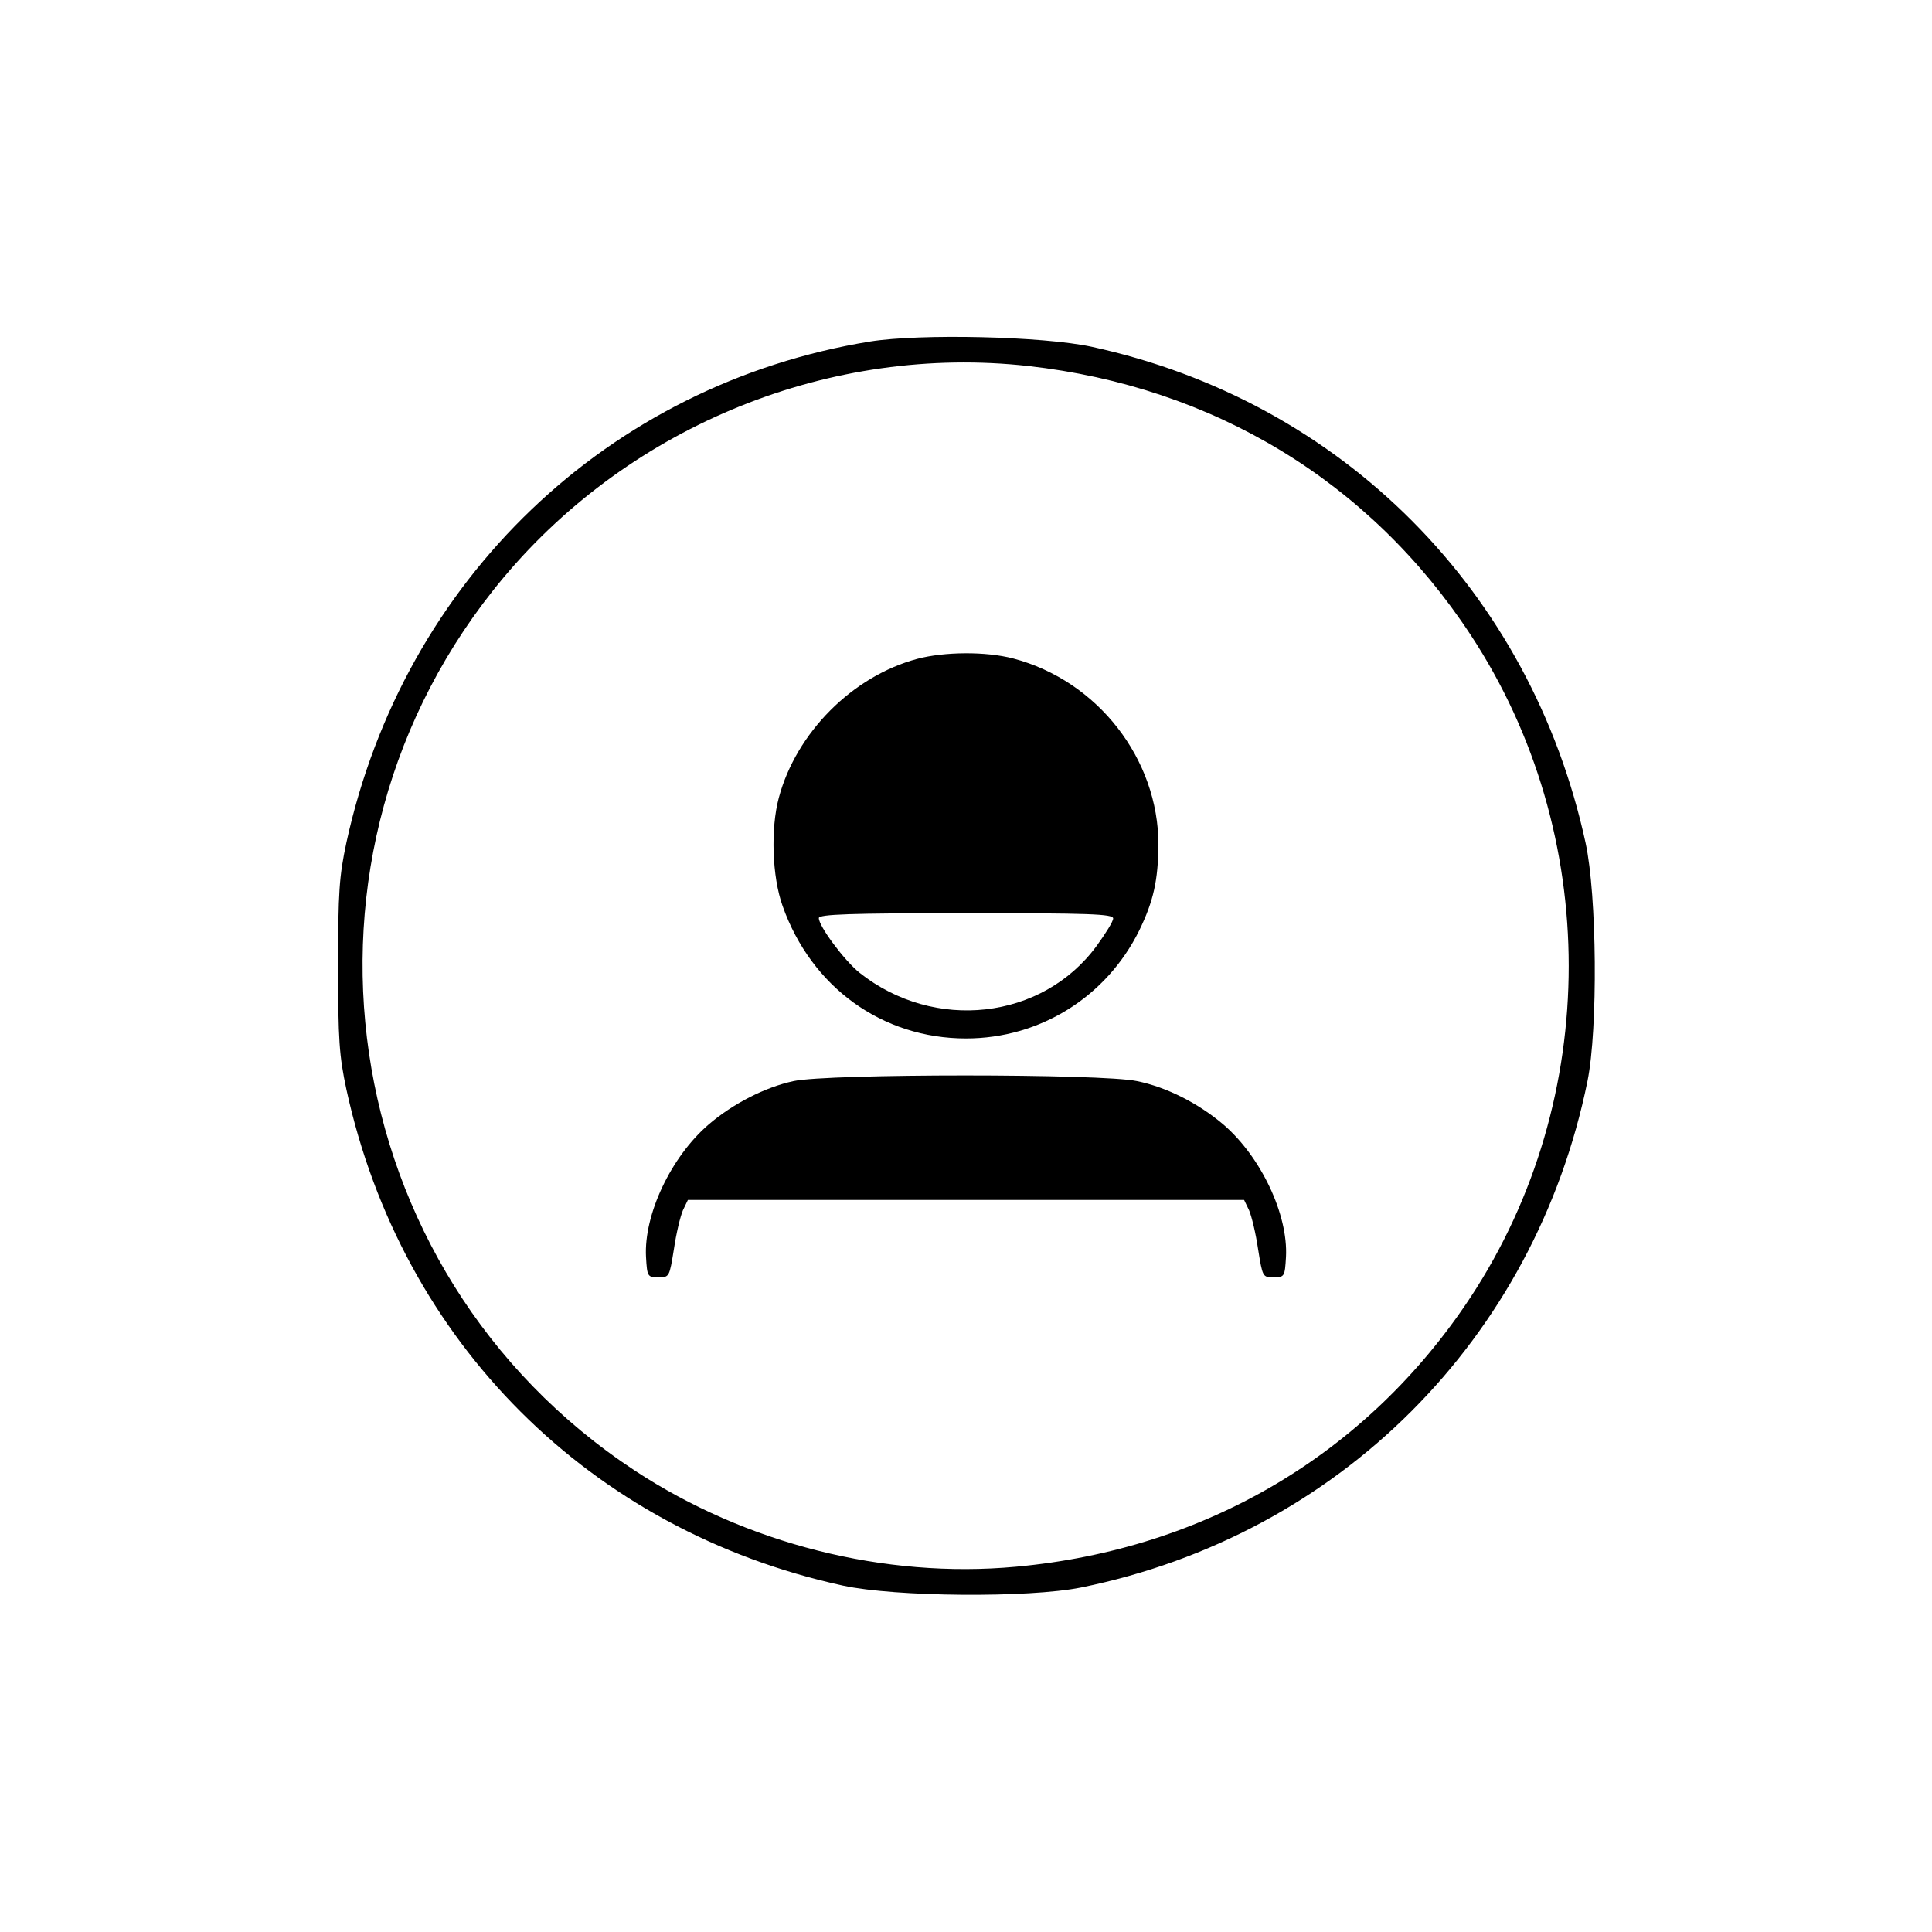 <?xml version="1.0" standalone="no"?>
<!DOCTYPE svg PUBLIC "-//W3C//DTD SVG 20010904//EN"
 "http://www.w3.org/TR/2001/REC-SVG-20010904/DTD/svg10.dtd">
<svg version="1.0" xmlns="http://www.w3.org/2000/svg"
 width="512pt" height="512pt" viewBox="0 0 512 512"
 preserveAspectRatio="xMidYMid meet">
<g transform="translate(0,512) scale(0.1,-0.1)"
fill="#000000" stroke="none">
<path d="M2306 4215 c-694 -113 -1236 -631 -1388 -1328 -19 -89 -22 -131 -22
-327 0 -196 3 -238 22 -327 146 -670 646 -1169 1316 -1315 138 -30 492 -33
631 -5 684 139 1203 659 1342 1342 28 139 25 493 -5 631 -145 668 -646 1171
-1309 1315 -130 28 -454 35 -587 14z m419 -65 c491 -55 905 -306 1172 -712
347 -527 347 -1229 0 -1756 -273 -414 -701 -668 -1205 -714 -348 -32 -715 61
-1010 255 -800 527 -962 1633 -347 2367 340 405 868 618 1390 560z"/>
<path d="M2431 3374 c-172 -46 -321 -196 -367 -368 -22 -82 -18 -209 10 -287
76 -215 264 -351 486 -351 196 0 372 110 459 286 38 78 50 133 51 227 0 228
-161 435 -385 494 -73 19 -182 18 -254 -1z m519 -688 c0 -8 -20 -40 -44 -73
-144 -196 -430 -228 -628 -71 -40 32 -108 123 -108 145 0 10 82 13 390 13 326
0 390 -2 390 -14z"/>
<path d="M2103 2255 c-75 -16 -161 -60 -225 -115 -100 -86 -172 -239 -166
-351 3 -52 4 -54 33 -54 29 0 29 1 41 75 6 41 17 87 24 103 l13 27 737 0 737
0 13 -27 c7 -16 18 -62 24 -103 12 -74 12 -75 41 -75 29 0 30 2 33 54 6 112
-66 265 -166 351 -66 56 -150 99 -229 115 -94 20 -818 20 -910 0z"/>
</g>
</svg>
